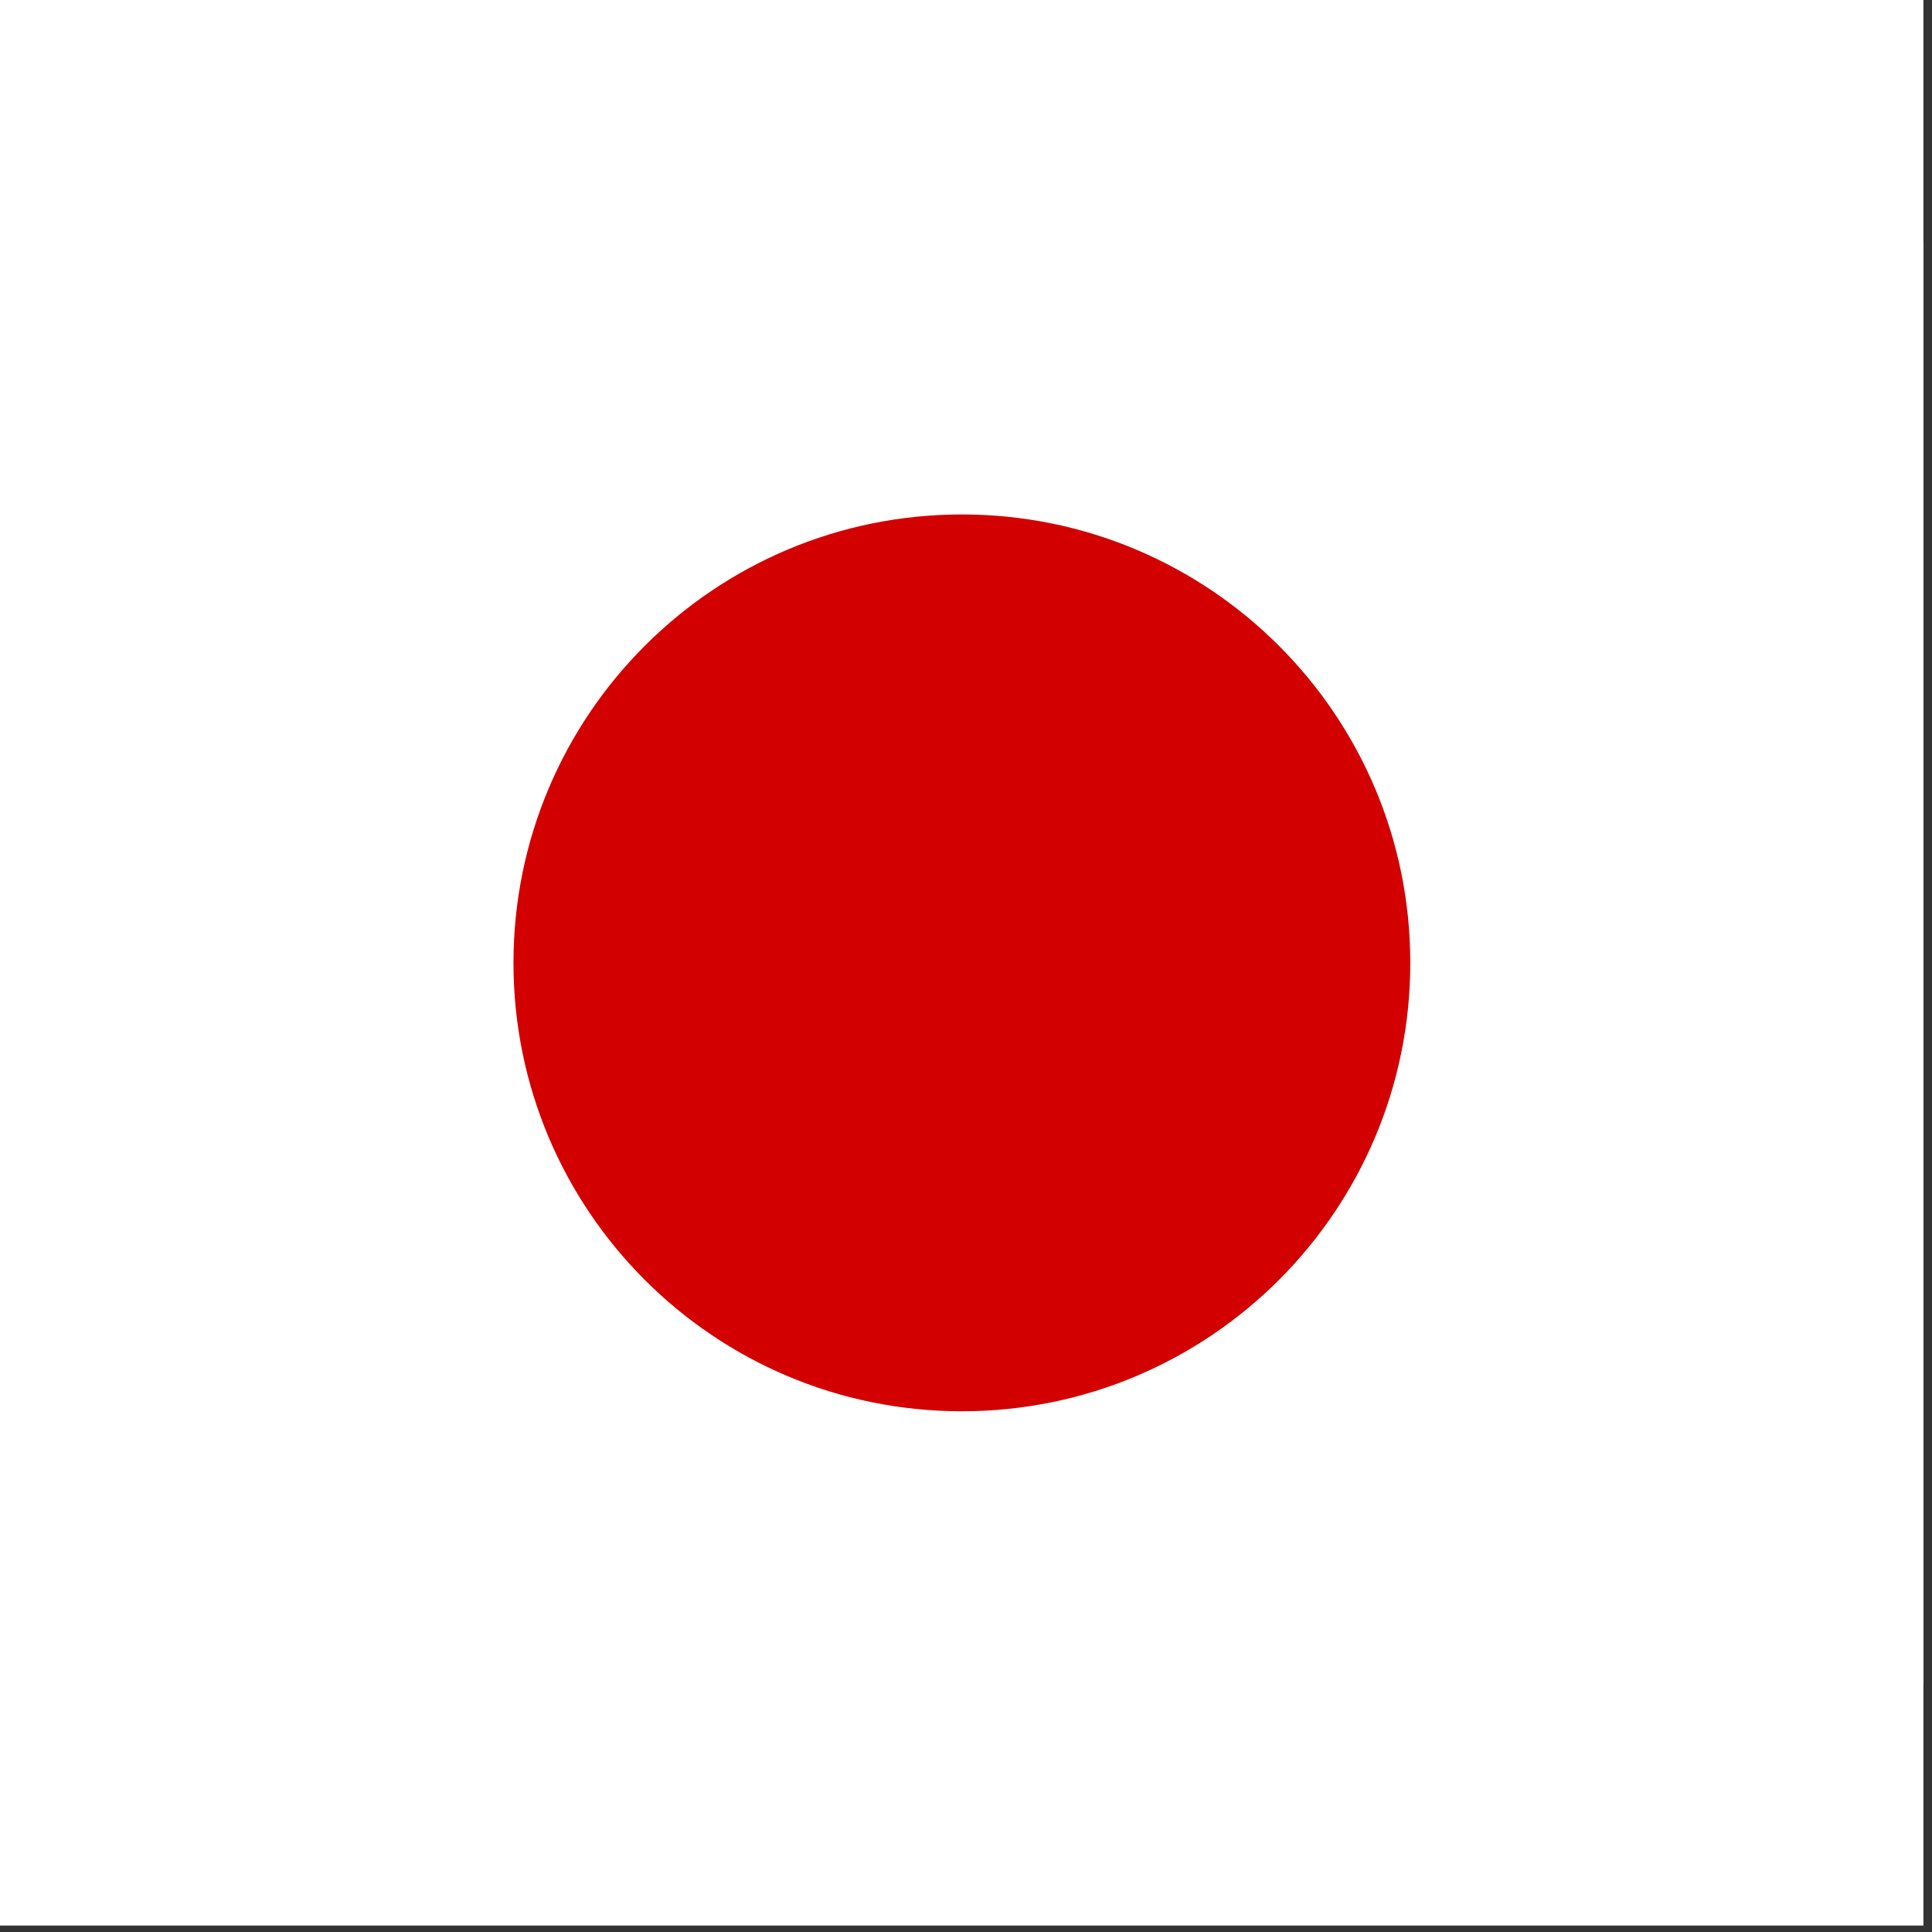 <svg width="75" height="75" viewBox="0 0 75 75" fill="none" xmlns="http://www.w3.org/2000/svg">
<rect x="0" y="0" width="75" height="75" fill="#333333" stroke="none"/>
<rect width="74.667" height="74.75" fill="white"/>
<g clip-path="url(#clip0_1_66124)">
<path fill-rule="evenodd" clip-rule="evenodd" d="M-4.667 9.375H79.333V65.375H-4.667V9.375Z" fill="white"/>
<path d="M37.34 54.785C46.953 54.785 54.747 46.991 54.747 37.378C54.747 27.764 46.953 19.971 37.34 19.971C27.726 19.971 19.933 27.764 19.933 37.378C19.933 46.991 27.726 54.785 37.34 54.785Z" fill="#D30000"/>
</g>
<defs>
<clipPath id="clip0_1_66124">
<rect width="74.667" height="56" fill="white" transform="translate(0 9.375)"/>
</clipPath>
</defs>
</svg>
